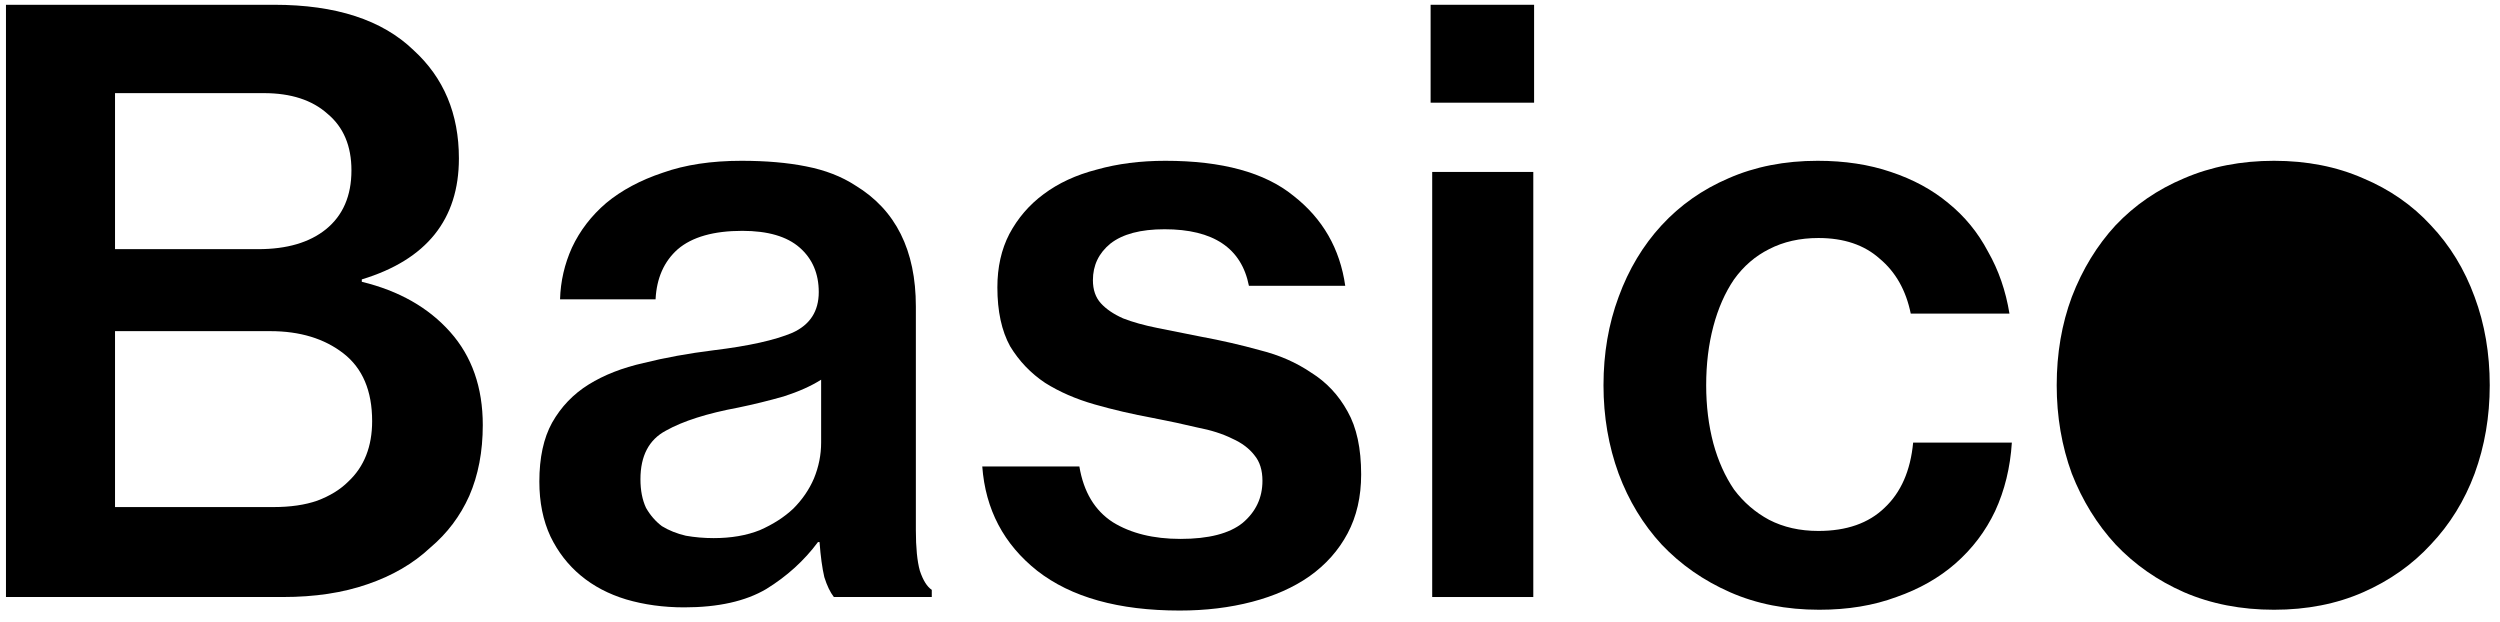 <svg width="201" height="50" viewBox="0 0 201 50"  xmlns="http://www.w3.org/2000/svg">
<path d="M0.48 0.384H22.048C26.997 0.384 30.731 1.6 33.248 4.032C35.68 6.251 36.896 9.152 36.896 12.736C36.896 17.643 34.293 20.885 29.088 22.464V22.656C32.075 23.381 34.443 24.725 36.192 26.688C37.941 28.651 38.816 31.147 38.816 34.176C38.816 36.309 38.453 38.208 37.728 39.872C37.003 41.493 35.957 42.88 34.592 44.032C33.227 45.312 31.541 46.293 29.536 46.976C27.573 47.659 25.312 48 22.752 48H0.48V0.384ZM20.768 20.032C23.072 20.032 24.885 19.499 26.208 18.432C27.573 17.323 28.256 15.744 28.256 13.696C28.256 11.733 27.616 10.219 26.336 9.152C25.099 8.043 23.392 7.488 21.216 7.488H9.248V20.032H20.768ZM21.984 40.768C23.349 40.768 24.523 40.597 25.504 40.256C26.528 39.872 27.36 39.36 28 38.72C29.28 37.525 29.92 35.904 29.92 33.856C29.92 31.424 29.152 29.611 27.616 28.416C26.08 27.221 24.117 26.624 21.728 26.624H9.248V40.768H21.984Z"/>
<path d="M67.043 48C66.745 47.616 66.489 47.083 66.275 46.4C66.105 45.675 65.977 44.736 65.891 43.584H65.763C64.654 45.077 63.267 46.336 61.603 47.36C59.94 48.341 57.742 48.832 55.011 48.832C53.347 48.832 51.79 48.619 50.34 48.192C48.931 47.765 47.715 47.125 46.691 46.272C45.667 45.419 44.857 44.373 44.26 43.136C43.662 41.856 43.364 40.384 43.364 38.72C43.364 36.8 43.705 35.221 44.388 33.984C45.113 32.704 46.094 31.68 47.331 30.912C48.569 30.144 50.041 29.568 51.748 29.184C53.454 28.757 55.331 28.416 57.38 28.16C60.196 27.819 62.307 27.349 63.715 26.752C65.124 26.112 65.828 25.024 65.828 23.488C65.828 21.995 65.316 20.8 64.291 19.904C63.267 19.008 61.731 18.56 59.684 18.56C57.38 18.56 55.651 19.051 54.499 20.032C53.39 21.013 52.793 22.357 52.708 24.064H45.028C45.07 22.613 45.39 21.227 45.987 19.904C46.627 18.539 47.545 17.344 48.739 16.32C49.977 15.296 51.492 14.485 53.283 13.888C55.075 13.248 57.188 12.928 59.62 12.928C61.582 12.928 63.31 13.077 64.803 13.376C66.34 13.675 67.662 14.187 68.772 14.912C72.014 16.875 73.635 20.117 73.635 24.64V42.624C73.635 44.032 73.742 45.12 73.956 45.888C74.212 46.656 74.531 47.168 74.915 47.424V48H67.043ZM57.38 43.264C58.788 43.264 60.025 43.051 61.092 42.624C62.158 42.155 63.054 41.579 63.779 40.896C64.505 40.171 65.059 39.36 65.444 38.464C65.828 37.525 66.019 36.565 66.019 35.584V30.528C65.209 31.04 64.206 31.488 63.011 31.872C61.817 32.213 60.601 32.512 59.364 32.768C56.846 33.237 54.905 33.856 53.539 34.624C52.174 35.349 51.492 36.651 51.492 38.528C51.492 39.424 51.641 40.192 51.94 40.832C52.281 41.429 52.708 41.92 53.219 42.304C53.774 42.645 54.414 42.901 55.139 43.072C55.865 43.2 56.611 43.264 57.38 43.264Z"/>
<path d="M94.846 49.088C89.939 49.088 86.12 48.021 83.389 45.888C80.701 43.755 79.23 40.96 78.974 37.504H86.781C87.123 39.552 88.019 41.045 89.469 41.984C90.92 42.88 92.734 43.328 94.909 43.328C97.171 43.328 98.835 42.901 99.901 42.048C100.968 41.152 101.501 40.021 101.501 38.656C101.501 37.803 101.288 37.12 100.861 36.608C100.435 36.053 99.838 35.605 99.07 35.264C98.302 34.88 97.363 34.581 96.254 34.368C95.187 34.112 93.992 33.856 92.669 33.6C91.048 33.301 89.491 32.939 87.998 32.512C86.504 32.085 85.181 31.509 84.029 30.784C82.877 30.016 81.939 29.035 81.213 27.84C80.531 26.603 80.189 25.024 80.189 23.104C80.189 21.483 80.51 20.053 81.15 18.816C81.832 17.536 82.749 16.469 83.901 15.616C85.096 14.72 86.525 14.059 88.189 13.632C89.853 13.163 91.688 12.928 93.694 12.928C98.259 12.928 101.693 13.867 103.997 15.744C106.344 17.579 107.731 19.989 108.157 22.976H100.413C99.816 19.947 97.555 18.432 93.629 18.432C91.71 18.432 90.259 18.816 89.278 19.584C88.339 20.352 87.87 21.333 87.87 22.528C87.87 23.296 88.083 23.915 88.51 24.384C88.936 24.853 89.534 25.259 90.302 25.6C91.07 25.899 91.987 26.155 93.053 26.368C94.12 26.581 95.293 26.816 96.573 27.072C98.195 27.371 99.773 27.733 101.309 28.16C102.845 28.544 104.211 29.141 105.405 29.952C106.643 30.72 107.624 31.765 108.349 33.088C109.075 34.368 109.437 36.053 109.437 38.144C109.437 39.936 109.075 41.515 108.349 42.88C107.624 44.245 106.6 45.397 105.277 46.336C103.997 47.232 102.461 47.915 100.669 48.384C98.877 48.853 96.936 49.088 94.846 49.088Z"/>
<path d="M115.021 0.384H123.341V8.256H115.021V0.384ZM115.149 13.824H123.277V48H115.149V13.824Z"/>
<path d="M146.265 49.024C143.62 49.024 141.231 48.555 139.097 47.616C136.964 46.677 135.129 45.397 133.593 43.776C132.1 42.155 130.948 40.256 130.137 38.08C129.327 35.861 128.921 33.493 128.921 30.976C128.921 28.416 129.327 26.048 130.137 23.872C130.948 21.653 132.1 19.733 133.593 18.112C135.087 16.491 136.879 15.232 138.969 14.336C141.103 13.397 143.492 12.928 146.137 12.928C148.313 12.928 150.276 13.227 152.025 13.824C153.817 14.421 155.353 15.253 156.633 16.32C157.956 17.387 159.023 18.688 159.833 20.224C160.687 21.717 161.263 23.381 161.561 25.216H153.625C153.241 23.339 152.409 21.867 151.129 20.8C149.892 19.691 148.249 19.136 146.201 19.136C144.708 19.136 143.385 19.435 142.233 20.032C141.124 20.587 140.185 21.397 139.417 22.464C138.692 23.531 138.137 24.789 137.753 26.24C137.369 27.691 137.177 29.269 137.177 30.976C137.177 32.64 137.369 34.197 137.753 35.648C138.137 37.056 138.692 38.293 139.417 39.36C140.185 40.384 141.124 41.195 142.233 41.792C143.385 42.389 144.708 42.688 146.201 42.688C148.463 42.688 150.233 42.069 151.513 40.832C152.836 39.595 153.604 37.845 153.817 35.584H161.753C161.625 37.589 161.177 39.424 160.409 41.088C159.641 42.709 158.575 44.117 157.209 45.312C155.887 46.464 154.308 47.36 152.473 48C150.639 48.683 148.569 49.024 146.265 49.024Z"/>
<path d="M182.831 49.024C180.186 49.024 177.775 48.555 175.599 47.616C173.466 46.677 171.631 45.397 170.095 43.776C168.602 42.155 167.428 40.256 166.575 38.08C165.764 35.861 165.359 33.493 165.359 30.976C165.359 28.416 165.764 26.048 166.575 23.872C167.428 21.653 168.602 19.733 170.095 18.112C171.631 16.491 173.466 15.232 175.599 14.336C177.775 13.397 180.186 12.928 182.831 12.928C185.476 12.928 187.866 13.397 189.999 14.336C192.132 15.232 193.946 16.491 195.439 18.112C196.975 19.733 198.148 21.653 198.959 23.872C199.77 26.048 200.175 28.416 200.175 30.976C200.175 33.493 199.77 35.861 198.959 38.08C198.148 40.256 196.975 42.155 195.439 43.776C193.946 45.397 192.132 46.677 189.999 47.616C187.866 48.555 185.476 49.024 182.831 49.024Z"/>
</svg>
